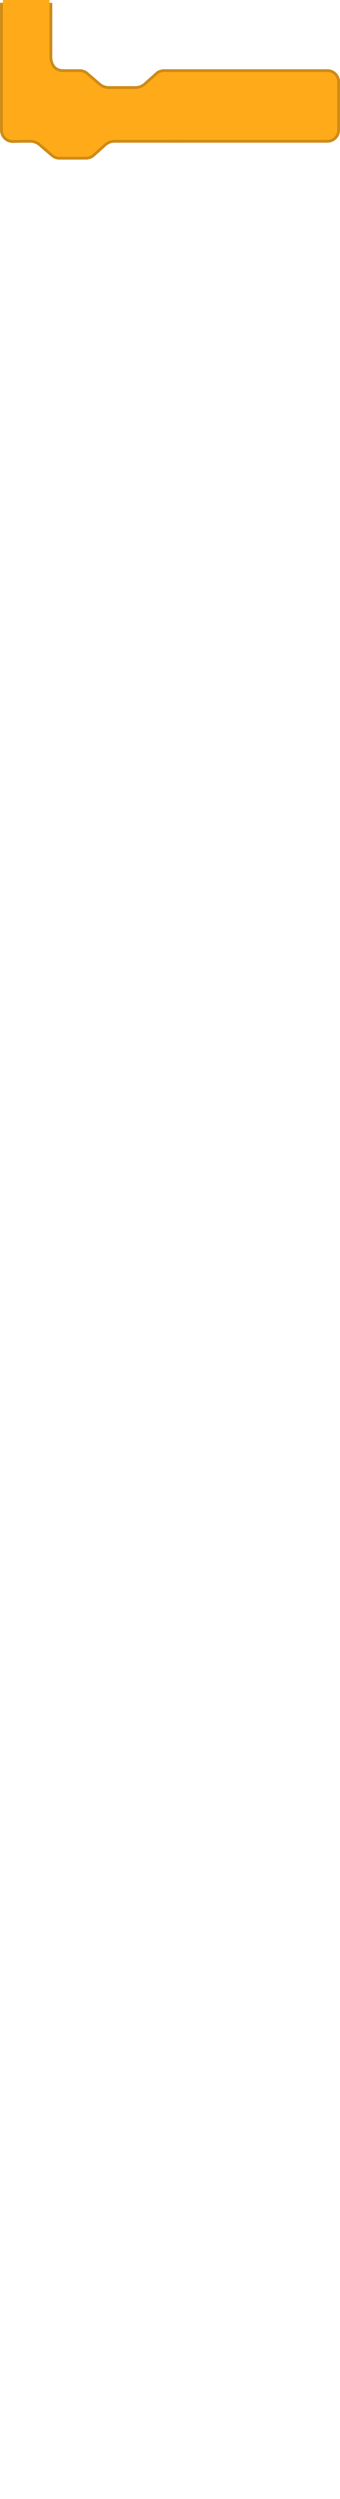 <?xml version="1.0" encoding="UTF-8" standalone="no"?>
<svg
   width="241"
   height="1769"
   viewBox="0 0 241 1769"
   fill="none"
   version="1.1"
   id="svg93"
   xmlns="http://www.w3.org/2000/svg"
   xmlns:svg="http://www.w3.org/2000/svg">
  <g
     clip-path="url(#clip13_1_1690)"
     id="g42"
     transform="translate(0.045,-822.02)">
    <g
       clip-path="url(#clip14_1_1690)"
       id="g37">
      <path
         d="M 77.079,883 H 95.93 c 2.213,0 4.348,-0.816 5.998,-2.291 l 8.272,-7.399 c 1.65,-1.475 3.785,-2.29 5.998,-2.29 h 7.993 v 52 H 81.198 c -2.213,0 -4.348,0.815 -5.998,2.29 l -8.273,7.399 C 65.278,934.184 63.143,935 60.93,935 H 42.079 c -2.152,0 -4.233,-0.772 -5.865,-2.175 l -8.877,-7.631 c -1.632,-1.403 -3.713,-2.174 -5.865,-2.174 h -5.068 l -7.199,0.166 C 4.156,923.302 0,919.242 0,914.191 V 854.02 h 37.002 v 8 c 0,3.046 0.914,5.74 2.766,7.368 1.269,1.021 2.881,1.632 4.636,1.632 h 12.068 c 2.152,0 4.233,0.771 5.865,2.174 l 8.877,7.631 c 1.632,1.403 3.713,2.175 5.865,2.175 z"
         fill="#ffab19"
         id="path36" />
      <path
         d="M 1,914.191 V 855.02 h 35.002 v 7 c 0,3.216 0.963,6.235 3.105,8.119 l 0.016,0.014 0.017,0.014 c 1.44,1.159 3.272,1.853 5.263,1.853 h 12.068 c 1.913,0 3.763,0.685 5.213,1.932 l 8.877,7.632 c 1.813,1.559 4.125,2.416 6.517,2.416 H 95.93 c 2.459,0 4.831,-0.906 6.664,-2.546 l 8.273,-7.398 c 1.466,-1.312 3.364,-2.036 5.331,-2.036 h 6.993 v 50 H 81.198 c -2.459,0 -4.832,0.906 -6.664,2.545 l -8.273,7.399 C 64.795,933.275 62.897,934 60.93,934 H 42.079 c -1.913,0 -3.763,-0.686 -5.213,-1.933 l -8.877,-7.631 c -1.813,-1.559 -4.125,-2.416 -6.517,-2.416 h -5.068 -0.011 -0.011 l -7.2,0.166 C 4.694,922.29 1,918.68 1,914.191 Z"
         stroke="#cf8b17"
         stroke-width="2"
         id="path37" />
    </g>
    <g
       clip-path="url(#clip15_1_1690)"
       id="g39">
      <path
         d="M 232.003,871.02 H 124 v 52 h 108.003 c 4.969,0 8.997,-4.028 8.997,-8.997 v -34.007 c 0,-4.969 -4.028,-8.996 -8.997,-8.996 z"
         fill="#ffab19"
         id="path38" />
      <path
         d="m 125,922.02 v -50 h 107.003 c 4.417,0 7.997,3.58 7.997,7.996 v 34.007 c 0,4.416 -3.58,7.997 -7.997,7.997 z"
         stroke="#cf8b17"
         stroke-width="2"
         id="path39" />
    </g>
    <rect
       x="122.191"
       y="873.02"
       width="4"
       height="48"
       fill="#ffab19"
       id="rect39" />
    <path
       d="m 0,824.02 h 37 v 30 H 0 Z"
       fill="#ffab19"
       id="path40" />
    <path
       d="m 1,825.02 h 35 v 28 H 1 Z"
       stroke="#cf8b17"
       stroke-width="2"
       id="path41" />
    <path
       d="m 2,822.02 h 33 v 34 H 2 Z"
       fill="#ffab19"
       id="path42" />
  </g>
  <defs
     id="defs93">
    <clipPath
       id="clip13_1_1690">
      <rect
         width="241"
         height="114"
         fill="#ffffff"
         transform="translate(0,822)"
         id="rect86"
         x="0"
         y="0" />
    </clipPath>
    <clipPath
       id="clip14_1_1690">
      <rect
         width="125"
         height="81"
         fill="#ffffff"
         transform="translate(0,854.02)"
         id="rect87"
         x="0"
         y="0" />
    </clipPath>
    <clipPath
       id="clip15_1_1690">
      <rect
         width="117"
         height="52"
         fill="#ffffff"
         transform="translate(124,871.02)"
         id="rect88"
         x="0"
         y="0" />
    </clipPath>
  </defs>
</svg>

